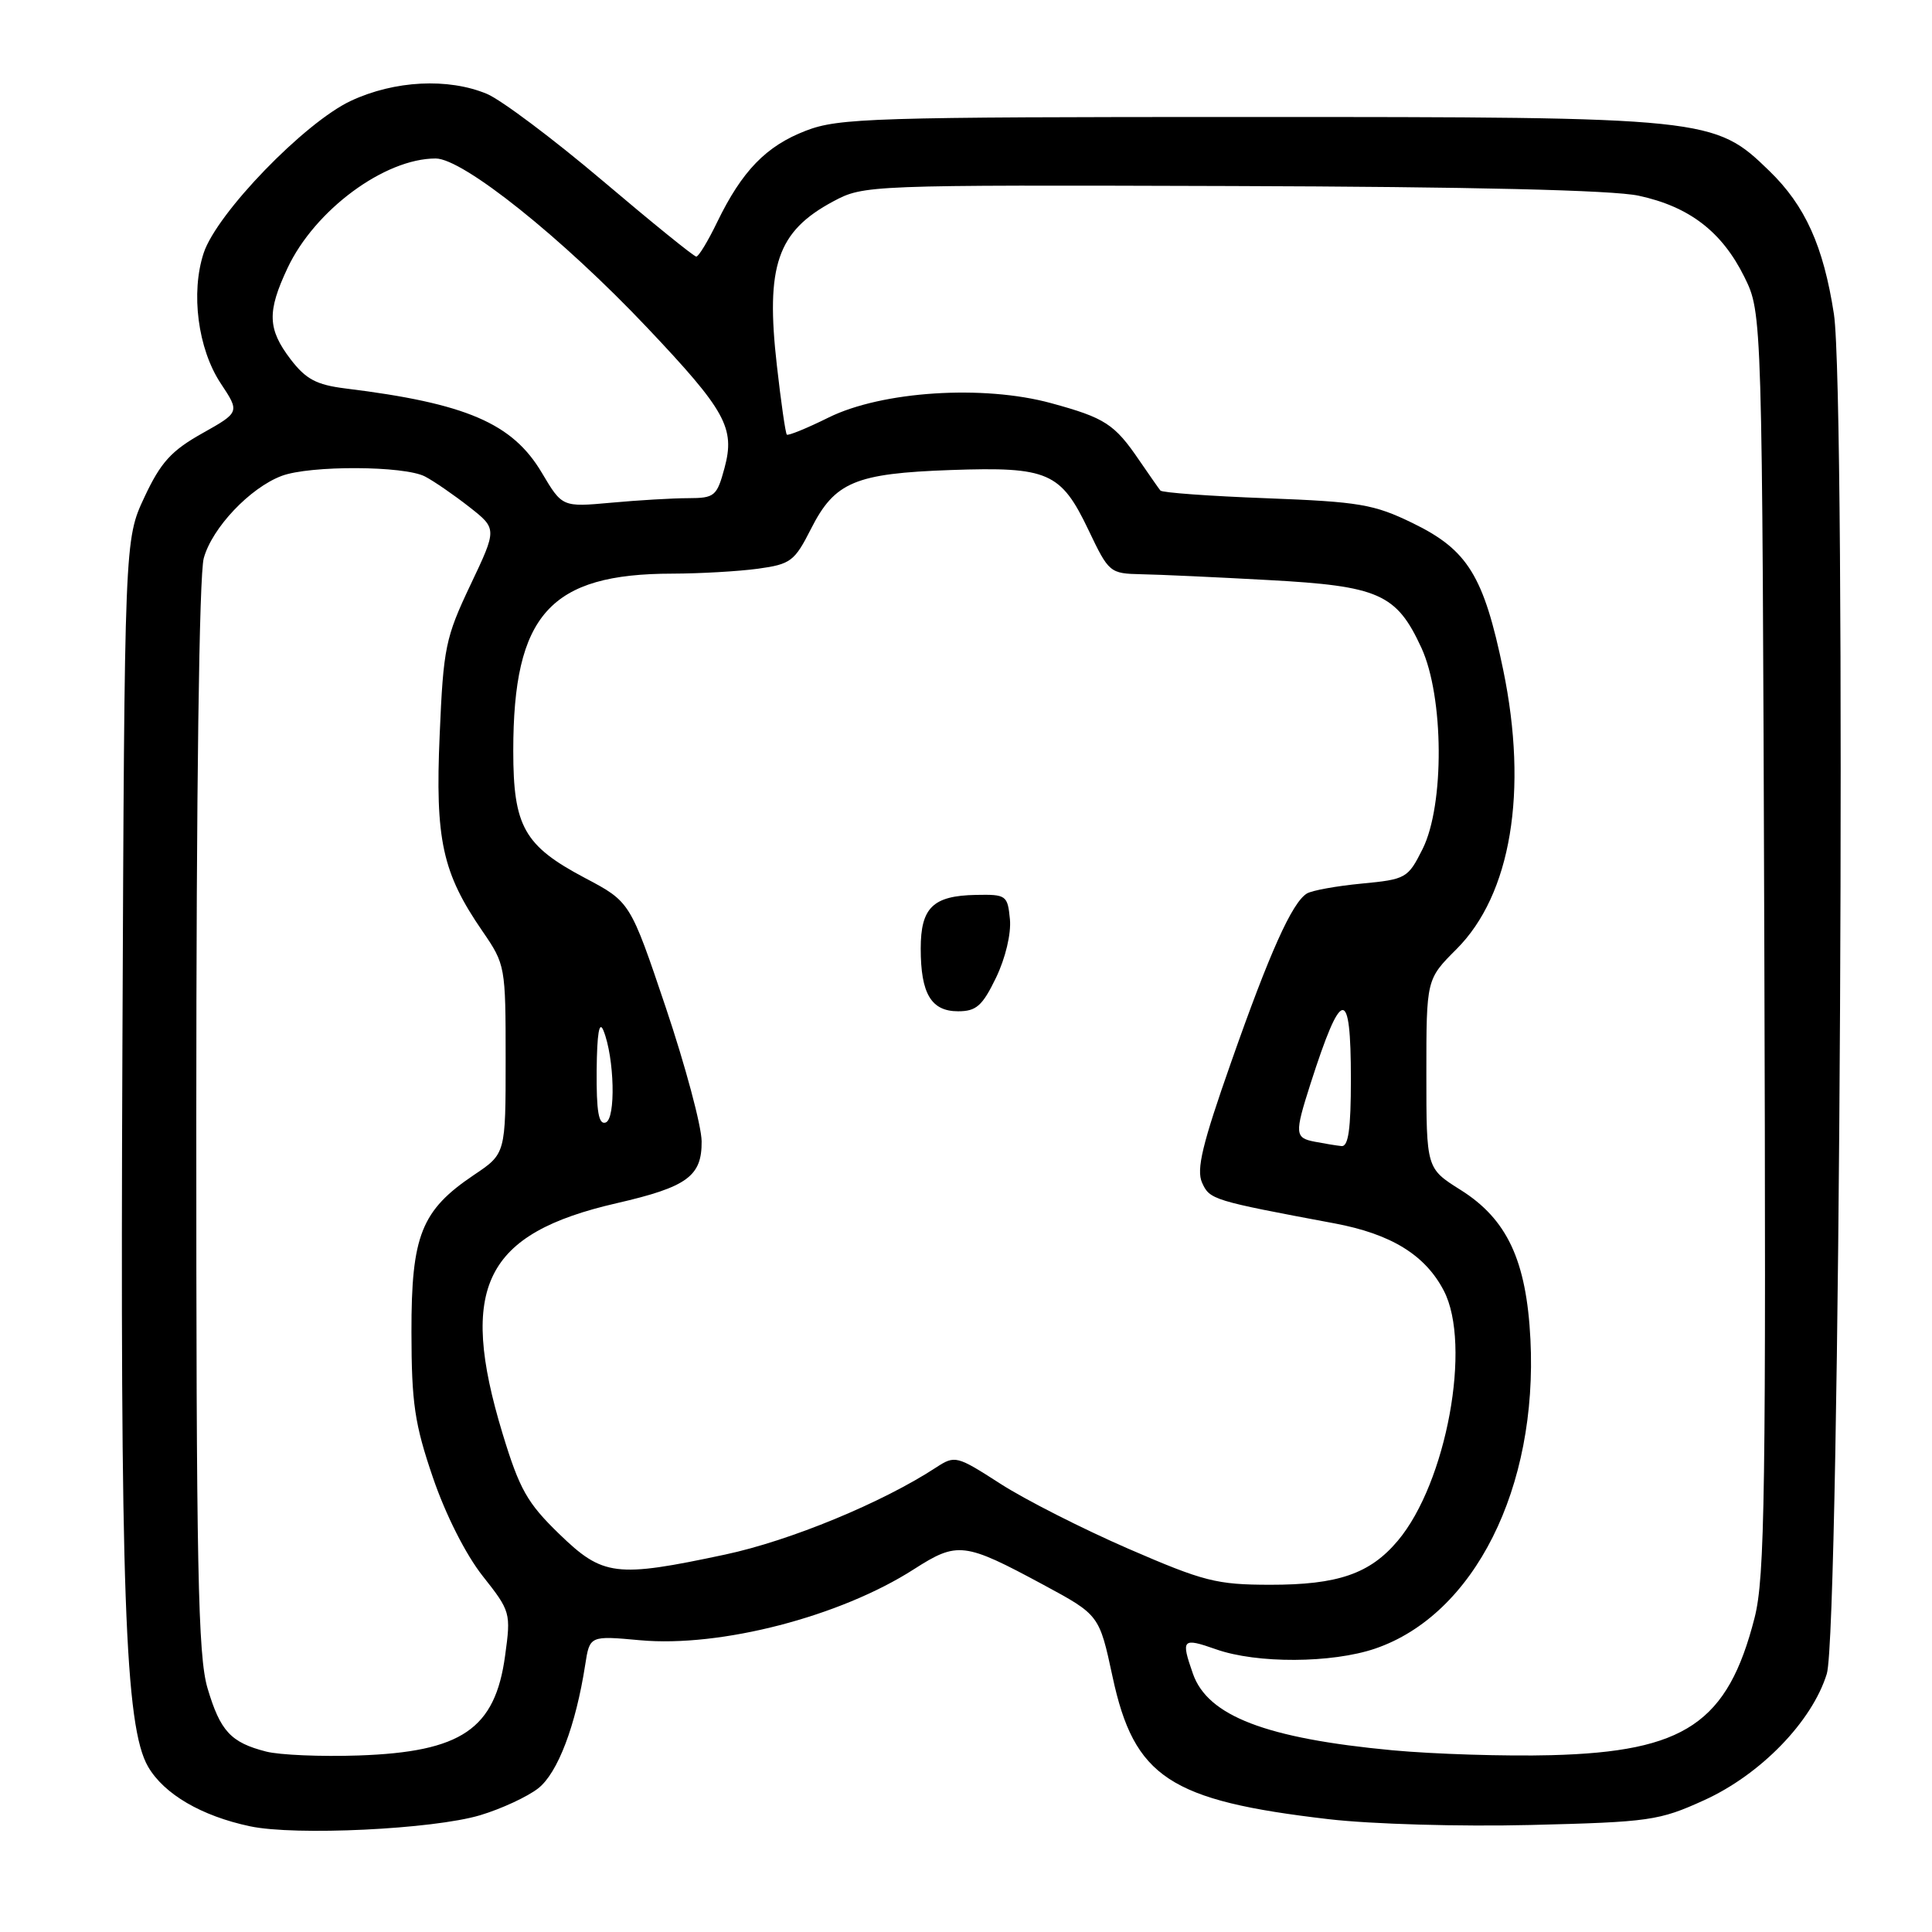 <?xml version="1.0" encoding="UTF-8" standalone="no"?>
<!DOCTYPE svg PUBLIC "-//W3C//DTD SVG 1.1//EN" "http://www.w3.org/Graphics/SVG/1.1/DTD/svg11.dtd" >
<svg xmlns="http://www.w3.org/2000/svg" xmlns:xlink="http://www.w3.org/1999/xlink" version="1.1" viewBox="0 0 256 256">
 <g >
 <path fill="currentColor"
d=" M 63.61 240.53 C 66.42 239.69 69.89 238.08 71.32 236.96 C 73.91 234.92 76.29 228.66 77.54 220.61 C 78.14 216.73 78.14 216.73 84.82 217.34 C 95.47 218.31 111.34 214.20 121.10 207.93 C 126.88 204.23 127.76 204.34 138.25 209.99 C 145.66 213.99 145.66 213.99 147.42 222.18 C 150.28 235.51 154.98 238.60 176.05 241.05 C 181.70 241.71 193.49 242.05 202.82 241.82 C 218.59 241.43 219.84 241.25 225.80 238.54 C 233.29 235.14 240.11 228.11 242.06 221.79 C 243.82 216.09 244.67 52.35 243.00 41.59 C 241.61 32.60 239.20 27.26 234.46 22.66 C 227.17 15.57 226.46 15.50 165.50 15.50 C 115.65 15.50 111.14 15.64 106.78 17.32 C 101.51 19.35 98.32 22.65 95.03 29.43 C 93.82 31.94 92.57 34.00 92.26 34.00 C 91.95 34.00 86.36 29.47 79.84 23.94 C 73.31 18.41 66.42 13.24 64.52 12.44 C 59.38 10.30 52.28 10.66 46.50 13.36 C 40.36 16.23 28.74 28.24 26.99 33.52 C 25.25 38.79 26.22 46.22 29.24 50.79 C 31.78 54.62 31.78 54.62 26.78 57.43 C 22.70 59.72 21.29 61.27 19.14 65.87 C 16.50 71.50 16.50 71.50 16.22 138.81 C 15.91 211.04 16.55 228.83 19.63 234.11 C 21.75 237.74 26.70 240.63 33.12 241.99 C 39.12 243.27 57.38 242.39 63.61 240.53 Z  M 35.26 232.09 C 30.58 230.89 29.19 229.39 27.50 223.70 C 26.23 219.40 26.00 207.96 26.01 148.07 C 26.01 104.84 26.39 76.13 27.00 73.96 C 28.11 69.93 33.13 64.64 37.32 63.06 C 41.06 61.65 53.57 61.70 56.32 63.14 C 57.52 63.77 60.16 65.59 62.19 67.18 C 65.87 70.07 65.87 70.07 62.33 77.52 C 59.03 84.48 58.75 85.80 58.26 97.35 C 57.65 111.29 58.61 115.66 63.93 123.39 C 66.96 127.80 67.00 128.04 67.00 140.36 C 67.00 152.87 67.00 152.87 62.81 155.68 C 55.82 160.38 54.50 163.70 54.52 176.50 C 54.53 185.92 54.94 188.69 57.36 195.77 C 59.04 200.70 61.71 205.98 63.95 208.82 C 67.65 213.50 67.71 213.70 66.93 219.38 C 65.61 229.12 61.17 232.14 47.51 232.61 C 42.55 232.78 37.04 232.55 35.26 232.09 Z  M 184.50 231.92 C 167.77 230.35 160.03 227.38 158.07 221.78 C 156.46 217.17 156.65 216.97 161.13 218.54 C 166.52 220.45 176.47 220.40 182.21 218.45 C 195.34 213.97 203.78 197.17 202.79 177.46 C 202.26 167.01 199.70 161.54 193.52 157.66 C 189.00 154.82 189.00 154.82 189.00 142.29 C 189.00 129.76 189.00 129.76 192.99 125.77 C 200.22 118.55 202.51 104.85 199.18 88.75 C 196.60 76.30 194.49 72.87 187.20 69.32 C 182.06 66.82 180.15 66.49 167.83 66.02 C 160.31 65.74 153.98 65.28 153.76 65.00 C 153.53 64.72 152.28 62.92 150.96 61.00 C 147.68 56.18 146.42 55.37 139.28 53.42 C 130.29 50.96 116.85 51.83 109.78 55.33 C 106.92 56.75 104.43 57.76 104.26 57.59 C 104.08 57.42 103.49 53.30 102.94 48.43 C 101.43 35.20 102.99 30.66 110.40 26.69 C 114.47 24.52 114.85 24.50 163.17 24.65 C 195.04 24.75 213.67 25.19 217.12 25.93 C 223.86 27.38 228.18 30.71 231.15 36.72 C 233.50 41.50 233.50 41.50 233.78 124.87 C 234.02 197.88 233.86 209.00 232.49 214.37 C 228.93 228.30 223.29 232.11 205.54 232.57 C 199.47 232.73 190.00 232.43 184.50 231.92 Z  M 149.50 205.21 C 143.45 202.58 135.82 198.71 132.55 196.60 C 126.77 192.88 126.54 192.82 124.05 194.44 C 116.92 199.11 104.68 204.16 96.07 205.99 C 81.58 209.08 79.89 208.87 74.09 203.25 C 69.85 199.14 68.84 197.34 66.59 189.95 C 60.70 170.53 64.21 163.45 81.71 159.43 C 91.06 157.28 93.01 155.86 92.97 151.23 C 92.95 149.18 90.81 141.20 88.22 133.50 C 83.50 119.50 83.50 119.50 77.50 116.33 C 69.45 112.07 68.01 109.52 68.01 99.50 C 68.01 81.43 72.87 76.02 89.11 76.01 C 92.75 76.00 97.83 75.71 100.42 75.36 C 104.78 74.76 105.28 74.38 107.47 70.06 C 110.61 63.86 113.31 62.73 126.00 62.28 C 138.91 61.83 140.57 62.56 144.24 70.25 C 146.93 75.89 147.06 76.00 151.24 76.09 C 153.58 76.13 161.16 76.48 168.07 76.86 C 182.72 77.65 185.04 78.68 188.34 85.83 C 191.33 92.32 191.42 106.67 188.50 112.50 C 186.56 116.37 186.31 116.52 180.43 117.08 C 177.09 117.40 173.82 117.99 173.16 118.40 C 171.20 119.61 168.23 126.22 163.13 140.75 C 159.31 151.60 158.50 154.97 159.28 156.71 C 160.29 158.96 160.67 159.08 176.81 162.10 C 184.34 163.51 188.85 166.29 191.31 171.02 C 195.04 178.17 191.67 196.49 185.22 204.15 C 181.53 208.54 177.28 210.00 168.28 209.99 C 161.20 209.98 159.51 209.55 149.50 205.21 Z  M 131.98 129.55 C 133.23 126.95 134.00 123.72 133.82 121.80 C 133.51 118.63 133.34 118.50 129.30 118.58 C 123.62 118.69 122.00 120.27 122.00 125.69 C 122.00 131.67 123.39 134.00 126.95 134.00 C 129.36 134.00 130.17 133.29 131.98 129.55 Z  M 174.25 151.29 C 171.56 150.78 171.52 150.26 173.64 143.63 C 177.77 130.76 179.00 130.61 179.00 143.00 C 179.00 149.61 178.67 151.96 177.75 151.86 C 177.06 151.79 175.49 151.53 174.25 151.29 Z  M 79.06 141.83 C 79.11 136.92 79.40 135.18 79.96 136.55 C 81.42 140.17 81.62 148.28 80.25 148.74 C 79.32 149.06 79.02 147.28 79.06 141.83 Z  M 71.80 62.65 C 67.91 56.08 61.78 53.44 45.75 51.47 C 41.92 50.99 40.53 50.25 38.50 47.60 C 35.45 43.59 35.38 41.31 38.10 35.52 C 41.71 27.84 50.95 21.00 57.73 21.00 C 61.35 21.00 74.54 31.55 85.77 43.43 C 96.18 54.43 97.43 56.71 96.00 62.02 C 94.99 65.75 94.69 66.00 91.21 66.01 C 89.17 66.01 84.58 66.28 81.00 66.61 C 74.50 67.20 74.50 67.20 71.80 62.65 Z "/>
</g>
</svg>